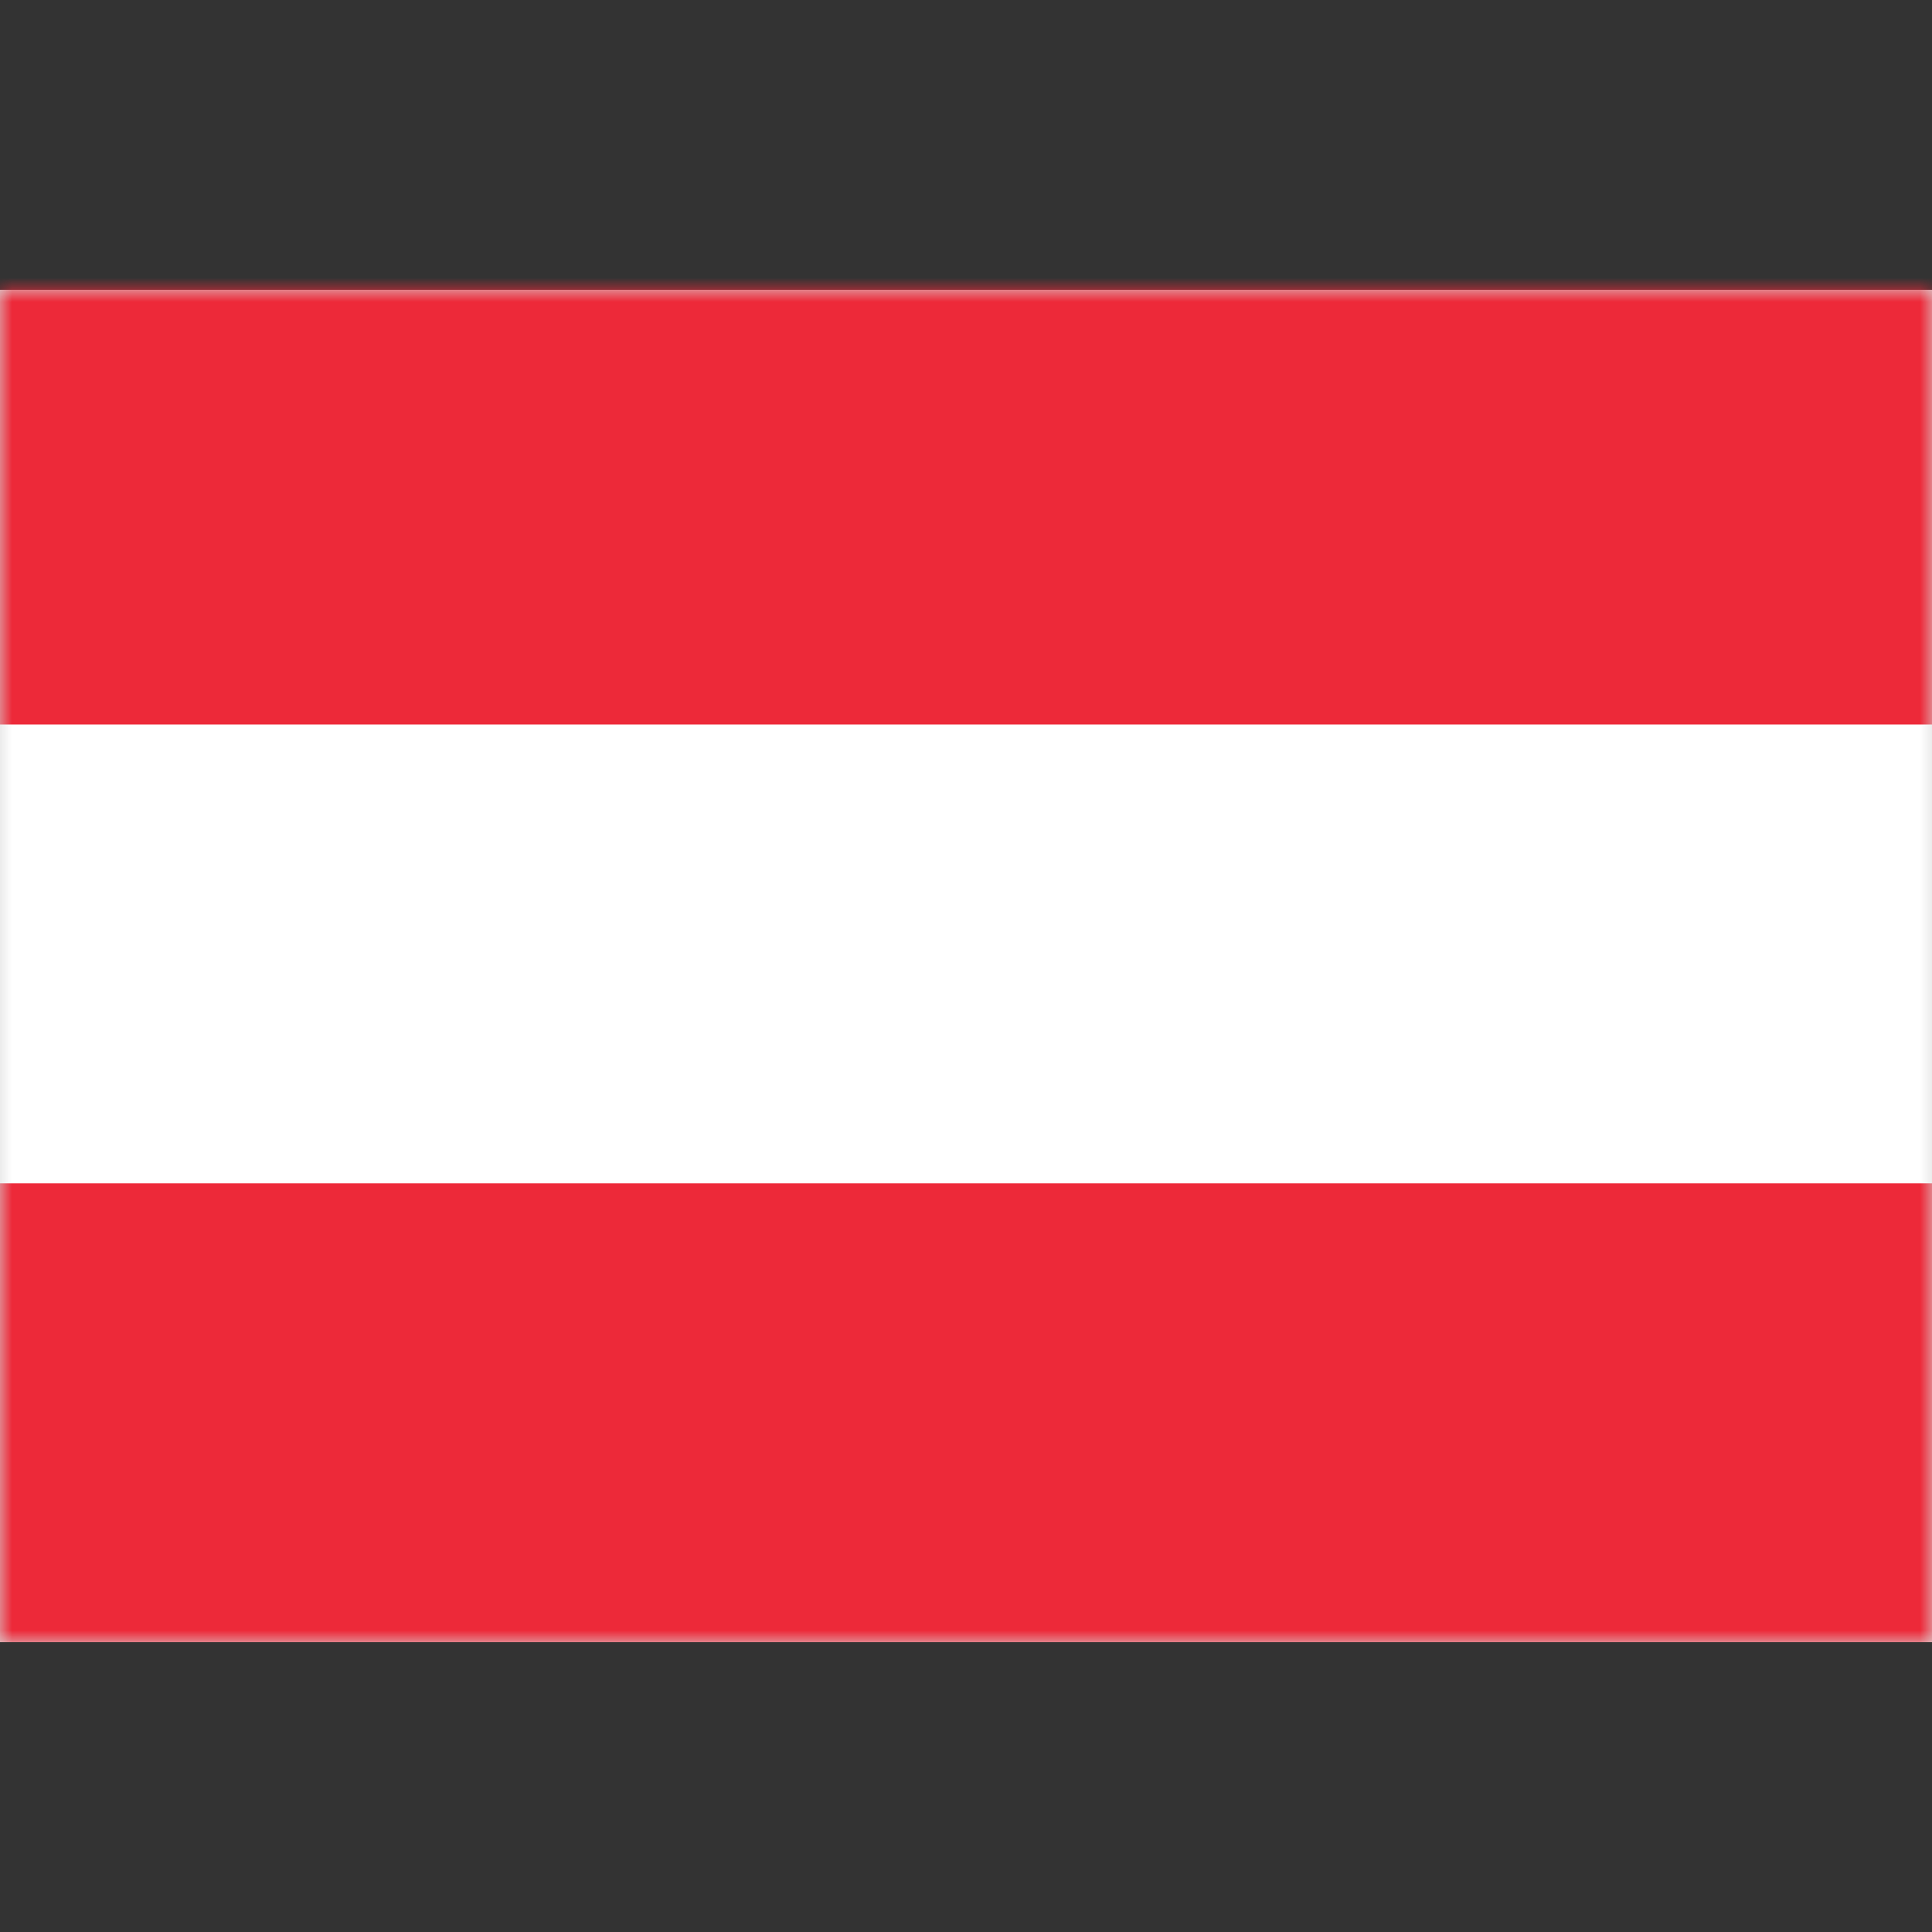<svg xmlns="http://www.w3.org/2000/svg" xmlns:xlink="http://www.w3.org/1999/xlink" width="80" height="80" viewBox="0 0 80 80">
    <rect x="0" y="0" width="80" height="80" fill="#333333" stroke="none"/>
    <defs>
        <path id="a" d="M0 0h80v56H0z"/>
    </defs>
    <g fill="none" fill-rule="evenodd" transform="translate(0 12)">
        <mask id="b" fill="#fff">
            <use xlink:href="#a"/>
        </mask>
        <use fill="#D8D8D8" xlink:href="#a"/>
        <g fill-rule="nonzero" mask="url(#b)">
            <path fill="#ED2939" d="M-3-1h86v57H-3z"/>
            <path fill="#FFF" d="M-3 18h86v19H-3z"/>
        </g>
    </g>
</svg>
